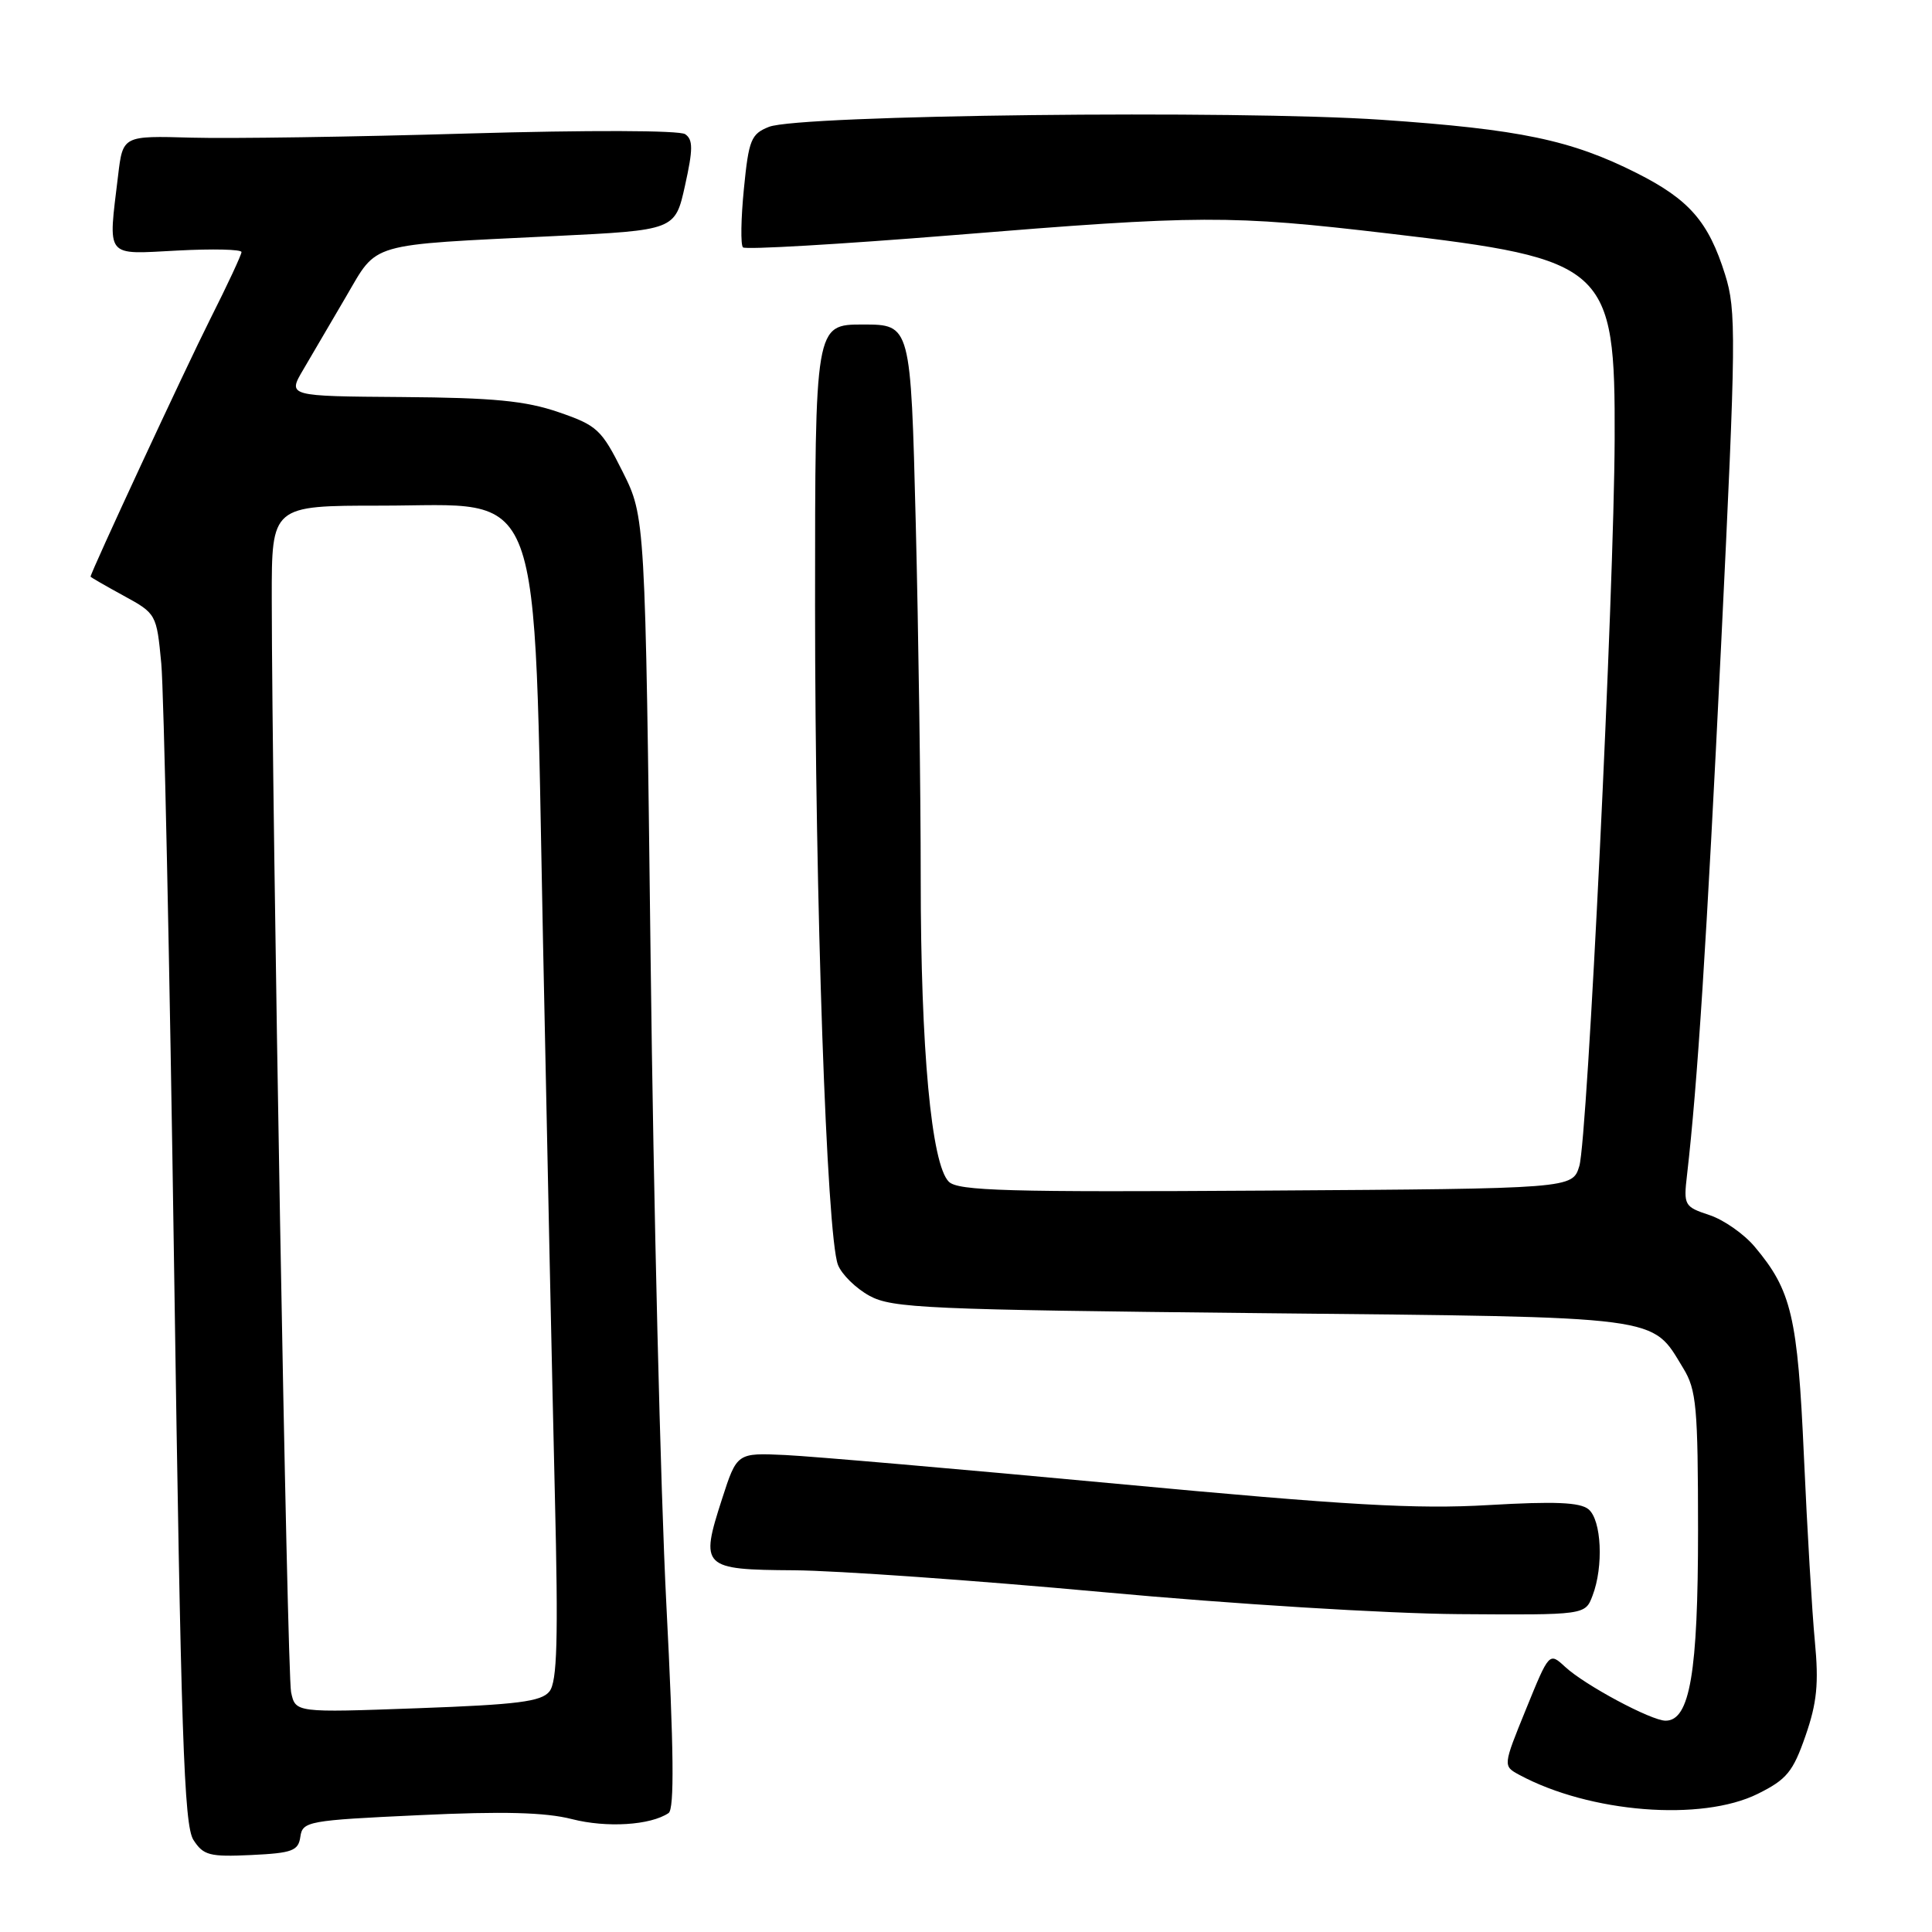 <?xml version="1.0" encoding="UTF-8" standalone="no"?>
<!DOCTYPE svg PUBLIC "-//W3C//DTD SVG 1.1//EN" "http://www.w3.org/Graphics/SVG/1.1/DTD/svg11.dtd" >
<svg xmlns="http://www.w3.org/2000/svg" xmlns:xlink="http://www.w3.org/1999/xlink" version="1.1" viewBox="0 0 256 256">
 <g >
 <path fill="currentColor"
d=" M 39.80 243.37 C 40.09 241.34 40.82 241.20 55.51 240.52 C 66.65 239.99 72.26 240.14 75.78 241.04 C 80.39 242.22 86.19 241.86 88.59 240.24 C 89.37 239.71 89.29 231.90 88.29 212.50 C 87.53 197.65 86.59 159.18 86.21 127.00 C 85.50 68.50 85.50 68.50 82.50 62.50 C 79.70 56.90 79.13 56.37 74.00 54.61 C 69.63 53.11 65.39 52.70 53.30 52.61 C 38.11 52.50 38.11 52.50 40.17 49.00 C 41.30 47.08 43.86 42.70 45.86 39.29 C 50.11 32.04 48.50 32.50 73.48 31.28 C 89.46 30.50 89.46 30.50 90.77 24.58 C 91.84 19.76 91.84 18.50 90.79 17.78 C 90.04 17.26 77.92 17.23 62.00 17.69 C 46.88 18.14 30.40 18.38 25.39 18.24 C 16.28 17.98 16.28 17.98 15.65 23.24 C 14.32 34.33 13.82 33.70 23.50 33.20 C 28.18 32.95 32.00 33.04 32.00 33.40 C 32.00 33.75 30.14 37.75 27.86 42.27 C 24.56 48.83 12.00 75.87 12.00 76.41 C 12.00 76.48 13.97 77.62 16.37 78.93 C 20.71 81.30 20.75 81.37 21.37 87.91 C 21.71 91.53 22.48 127.58 23.07 168.00 C 23.98 229.90 24.38 241.86 25.63 243.80 C 26.95 245.85 27.77 246.06 33.30 245.80 C 38.75 245.54 39.54 245.24 39.80 243.37 Z  M 232.92 237.69 C 236.75 235.79 237.58 234.78 239.24 230.00 C 240.76 225.62 241.01 223.07 240.48 217.50 C 240.11 213.65 239.46 202.62 239.03 193.00 C 238.20 174.43 237.39 171.00 232.50 165.19 C 231.09 163.51 228.39 161.62 226.50 161.00 C 223.18 159.90 223.07 159.71 223.54 155.68 C 224.93 143.63 226.12 125.07 228.06 85.39 C 230.05 44.60 230.08 41.14 228.58 36.37 C 226.39 29.38 223.84 26.45 216.91 22.95 C 208.17 18.54 201.39 17.13 183.04 15.87 C 163.77 14.56 105.88 15.22 101.89 16.81 C 99.52 17.75 99.21 18.52 98.57 25.02 C 98.18 28.97 98.12 32.46 98.45 32.78 C 98.77 33.10 111.29 32.37 126.27 31.16 C 159.14 28.48 162.95 28.47 184.00 30.94 C 213.01 34.34 214.03 35.27 213.95 58.20 C 213.87 78.55 210.35 150.92 209.27 154.50 C 208.36 157.50 208.36 157.50 167.76 157.76 C 133.47 157.98 126.94 157.80 125.72 156.58 C 123.41 154.27 122.00 139.04 122.00 116.43 C 122.00 104.92 121.70 83.69 121.34 69.25 C 120.68 43.00 120.68 43.00 114.34 43.00 C 108.00 43.00 108.00 43.00 108.00 80.25 C 108.00 119.38 109.54 163.66 111.03 167.59 C 111.52 168.86 113.40 170.71 115.21 171.70 C 118.21 173.34 122.78 173.54 167.05 174.00 C 220.89 174.55 218.76 174.28 223.04 181.30 C 224.79 184.16 224.99 186.43 225.00 202.78 C 225.00 221.64 223.92 228.00 220.70 228.00 C 218.80 228.00 210.00 223.29 207.39 220.87 C 205.28 218.92 205.28 218.92 202.21 226.46 C 199.14 234.00 199.14 234.00 201.32 235.18 C 210.66 240.21 225.46 241.39 232.92 237.69 Z  M 211.02 211.43 C 212.50 207.57 212.21 201.42 210.49 199.99 C 209.37 199.06 206.02 198.92 197.24 199.43 C 187.67 199.99 178.58 199.47 148.00 196.61 C 127.38 194.68 107.61 192.97 104.08 192.80 C 97.65 192.50 97.65 192.50 95.67 198.63 C 92.74 207.70 93.03 207.99 105.22 208.07 C 110.87 208.11 129.22 209.41 146.00 210.95 C 163.20 212.54 183.82 213.81 193.27 213.88 C 210.05 214.00 210.05 214.00 211.02 211.43 Z  M 38.57 224.22 C 38.05 221.74 36.04 108.15 36.01 79.25 C 36.00 67.00 36.00 67.00 50.43 67.00 C 72.35 67.00 70.69 62.54 71.95 124.66 C 72.49 151.52 73.20 184.53 73.52 198.00 C 73.99 217.34 73.83 222.84 72.80 224.13 C 71.73 225.47 68.60 225.87 55.32 226.35 C 39.15 226.94 39.15 226.94 38.57 224.22 Z "/>
</g>
</svg>